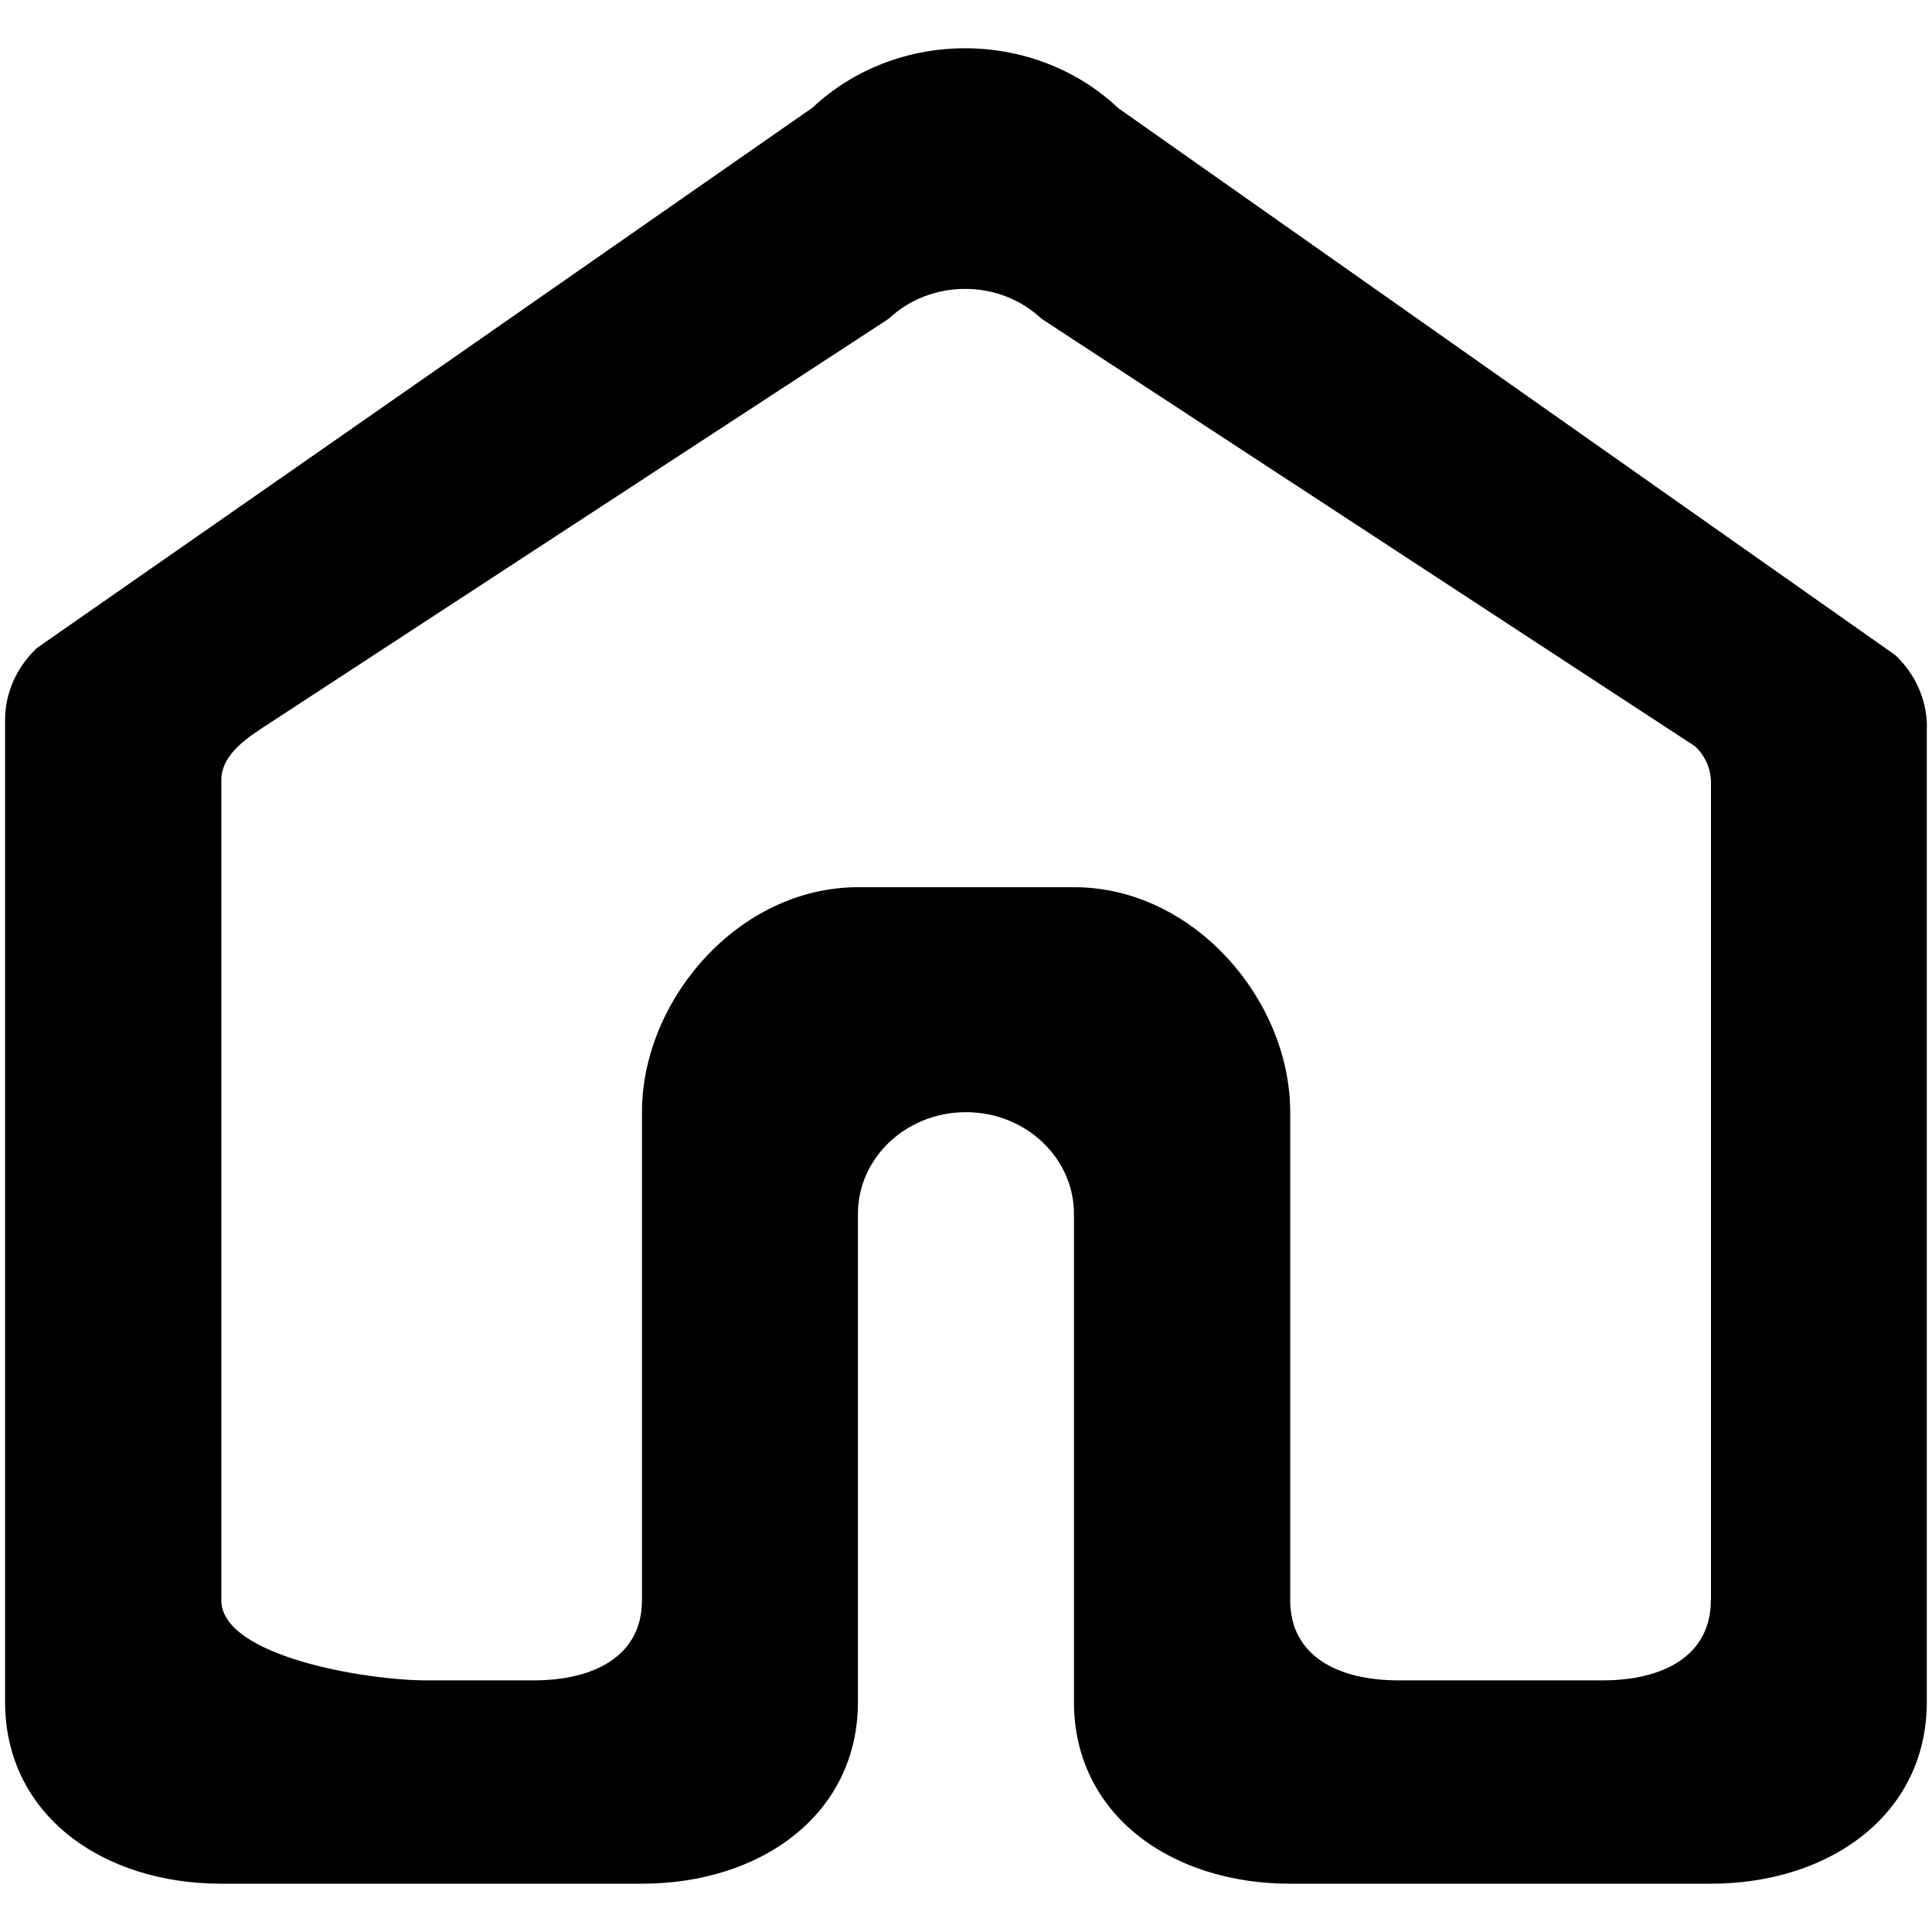 <!-- Generated by IcoMoon.io -->
<svg version="1.1" xmlns="http://www.w3.org/2000/svg" width="32" height="32" viewBox="0 0 32 32">
<title>home</title>
<path d="M28.337 26.505c0 0.93-0.802 1.327-1.789 1.327h-3.389c-0.988 0-1.789-0.397-1.789-1.327v-8.084c0-1.861-1.602-3.726-3.579-3.726h-3.579c-1.977 0-3.579 1.864-3.579 3.726v8.084c0 0.93-0.802 1.327-1.789 1.327h-1.789c-0.988 0-3.389-0.397-3.389-1.327v-13.58c0-0.445 0.449-0.719 0.822-0.962l10.232-6.684c0.7-0.659 1.832-0.659 2.53 0l10.828 7.084c0.167 0.158 0.261 0.372 0.261 0.595v13.548zM31.916 12.042c0-0.446-0.188-0.872-0.521-1.189l-12.872-9.061c-1.396-1.319-3.663-1.324-5.064-0.010l-12.849 8.952c-0.336 0.317-0.526 0.744-0.526 1.192v16.263c0 1.861 1.602 3.011 3.579 3.011h6.968c1.977 0 3.579-1.15 3.579-3.011v-8.084c0-0.93 0.802-1.684 1.789-1.684s1.789 0.755 1.789 1.684v8.084c0 1.861 1.602 3.011 3.579 3.011h6.968c1.977 0 3.579-1.15 3.579-3.011v-16.147z"></path>
</svg>
